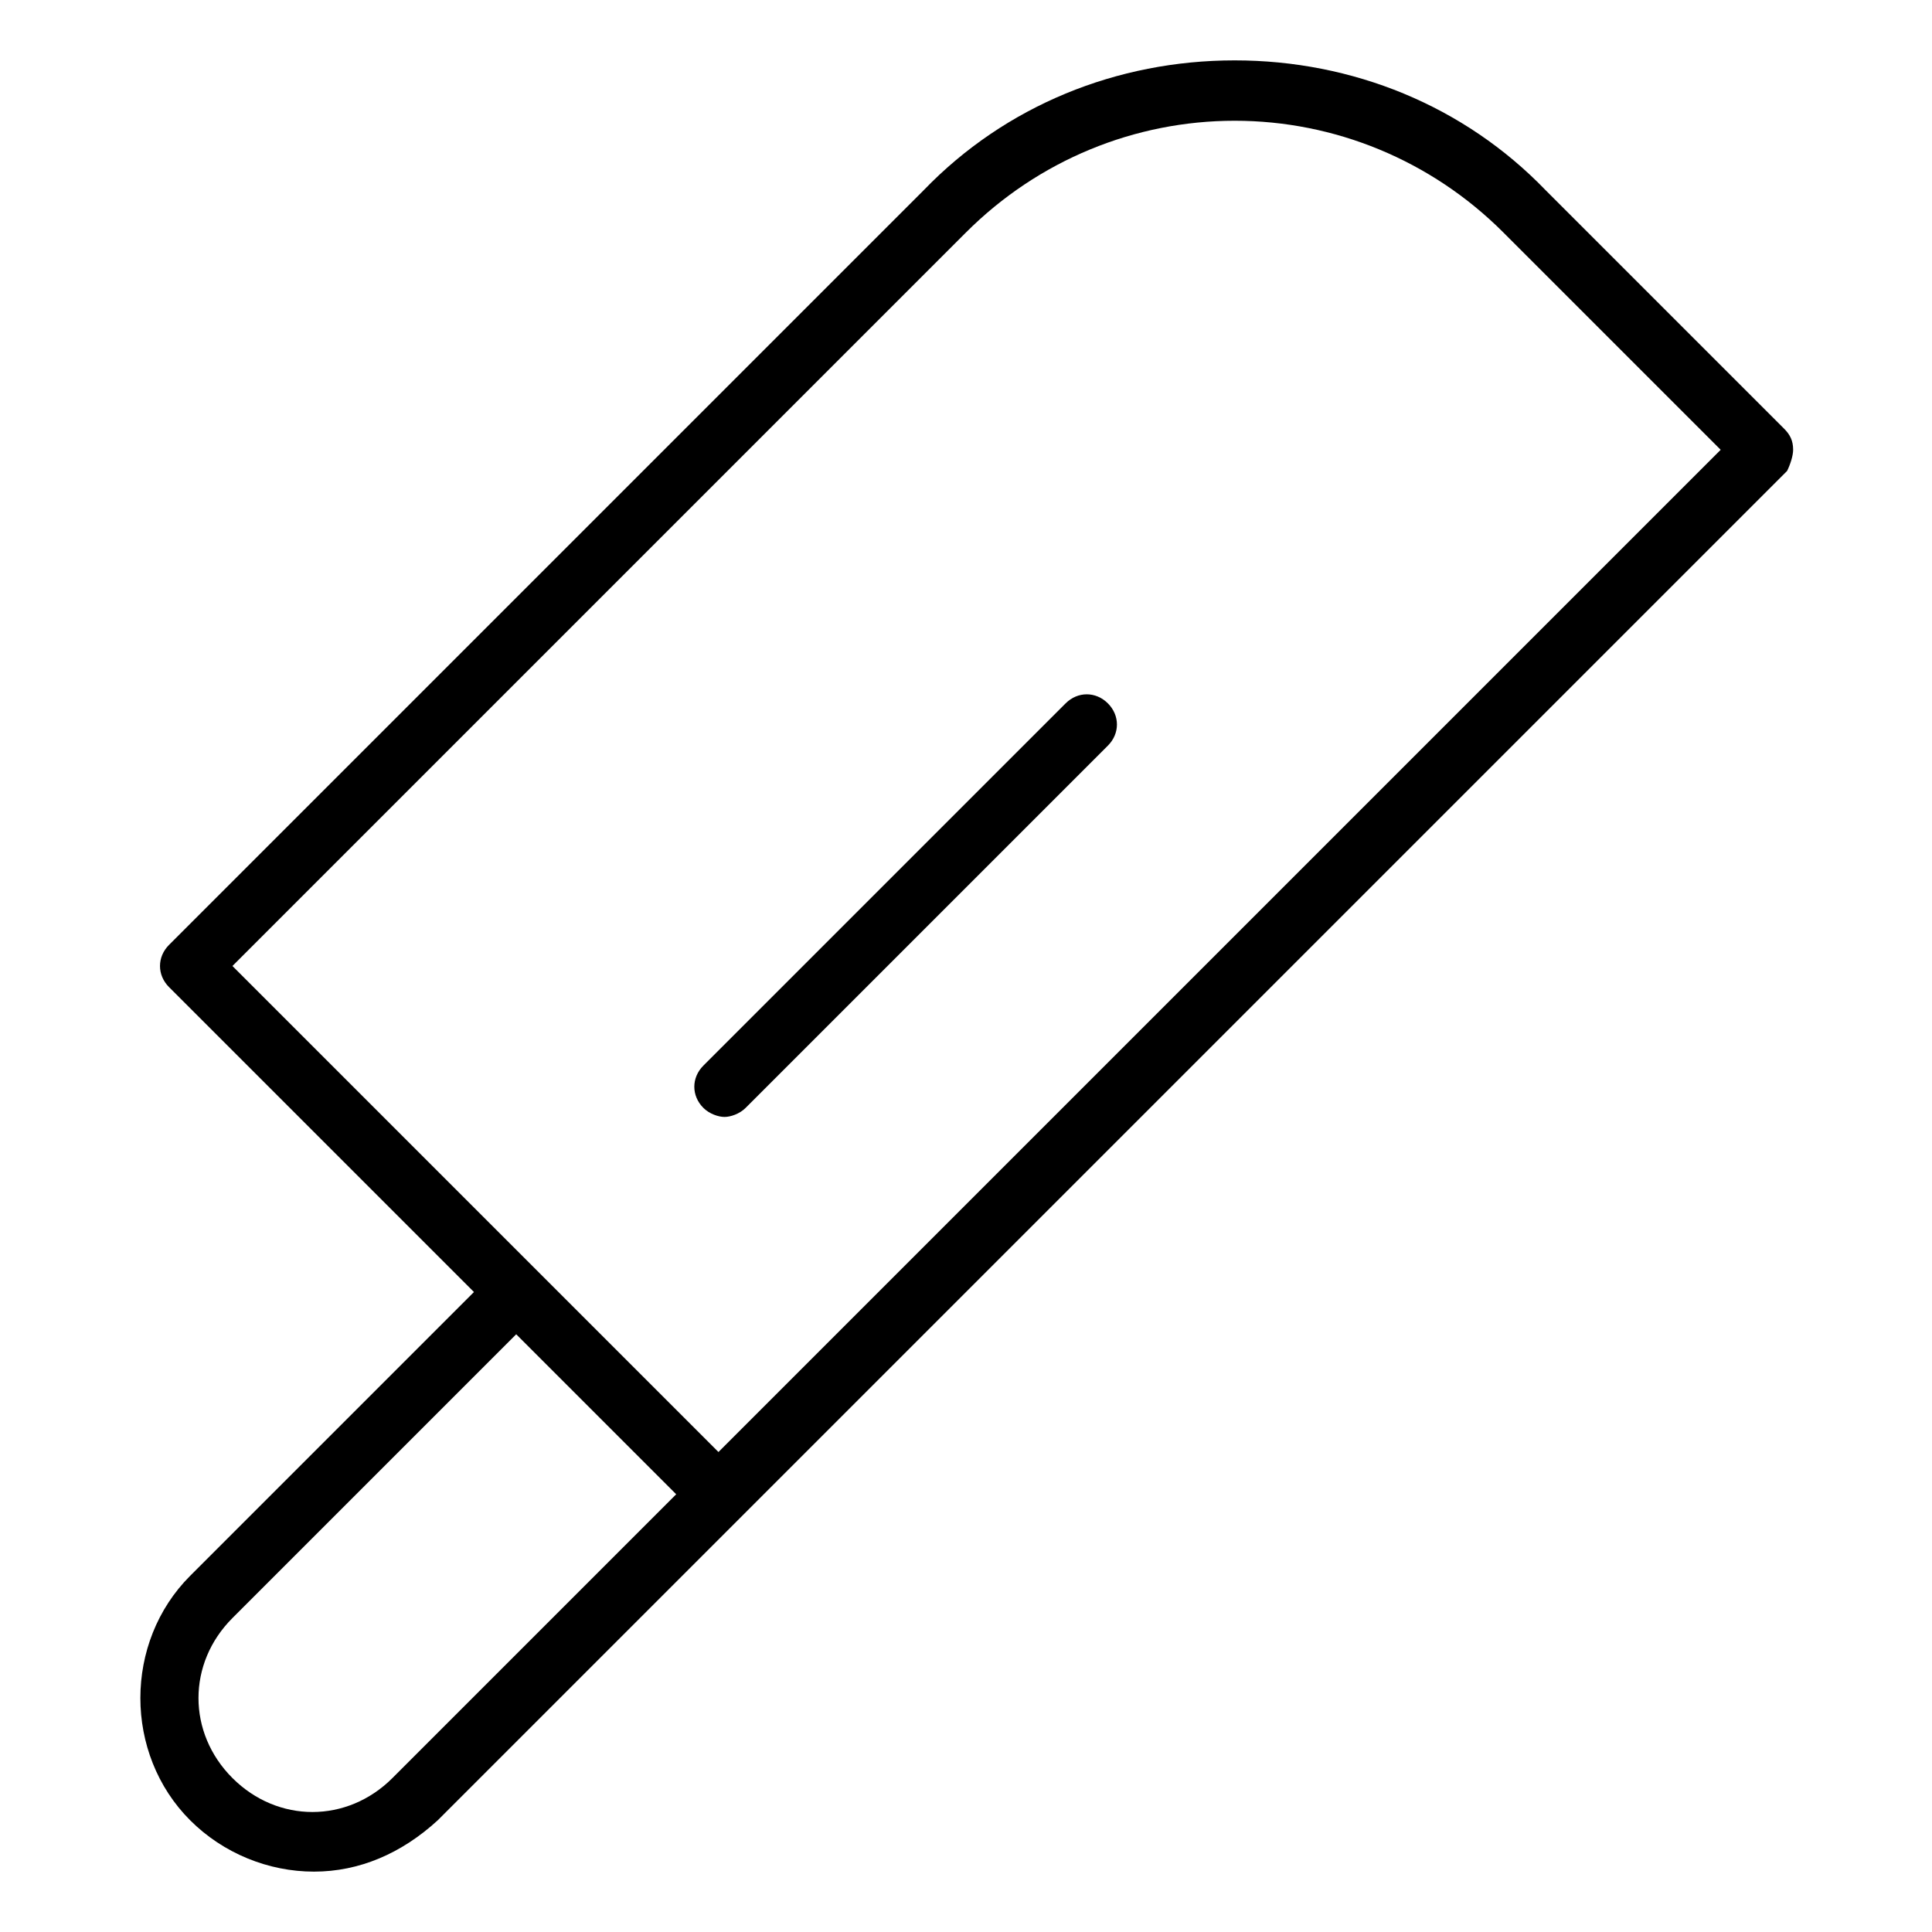 <?xml version="1.0" encoding="utf-8"?>
<!-- Generator: Adobe Illustrator 19.1.0, SVG Export Plug-In . SVG Version: 6.00 Build 0)  -->
<!DOCTYPE svg PUBLIC "-//W3C//DTD SVG 1.1//EN" "http://www.w3.org/Graphics/SVG/1.1/DTD/svg11.dtd">
<svg version="1.1" id="Layer_1" xmlns="http://www.w3.org/2000/svg" xmlns:xlink="http://www.w3.org/1999/xlink" x="0px" y="0px"
	 width="64px" height="64px" viewBox="0 0 64 64" enable-background="new 0 0 64 64" xml:space="preserve">
<path d="M35.3,23.3l-12,12c-0.4,0.4-0.4,1,0,1.4c0.2,0.2,0.5,0.3,0.7,0.3s0.5-0.1,0.7-0.3l12-12c0.4-0.4,0.4-1,0-1.4
	S35.7,22.9,35.3,23.3z"/>
<path d="M59.4,14.9c0-0.3-0.1-0.5-0.3-0.7l-7.9-7.9C48.5,3.5,44.8,2,40.9,2s-7.6,1.5-10.3,4.3l-25,25c-0.4,0.4-0.4,1,0,1.4
	l10.1,10.1l-9.4,9.4c-2.2,2.2-2.2,5.9,0,8.1c1.1,1.1,2.6,1.7,4.1,1.7s2.9-0.6,4.1-1.7l10.1-10.1l34.6-34.6
	C59.3,15.4,59.4,15.1,59.4,14.9z M13,58.9c-1.5,1.5-3.8,1.5-5.3,0c-1.5-1.5-1.5-3.8,0-5.3l9.4-9.4l5.3,5.3L13,58.9z M23.8,48.1
	L7.7,32L32,7.7C34.4,5.3,37.6,4,40.9,4s6.5,1.3,8.9,3.7l7.2,7.2L23.8,48.1z"/>
</svg>
